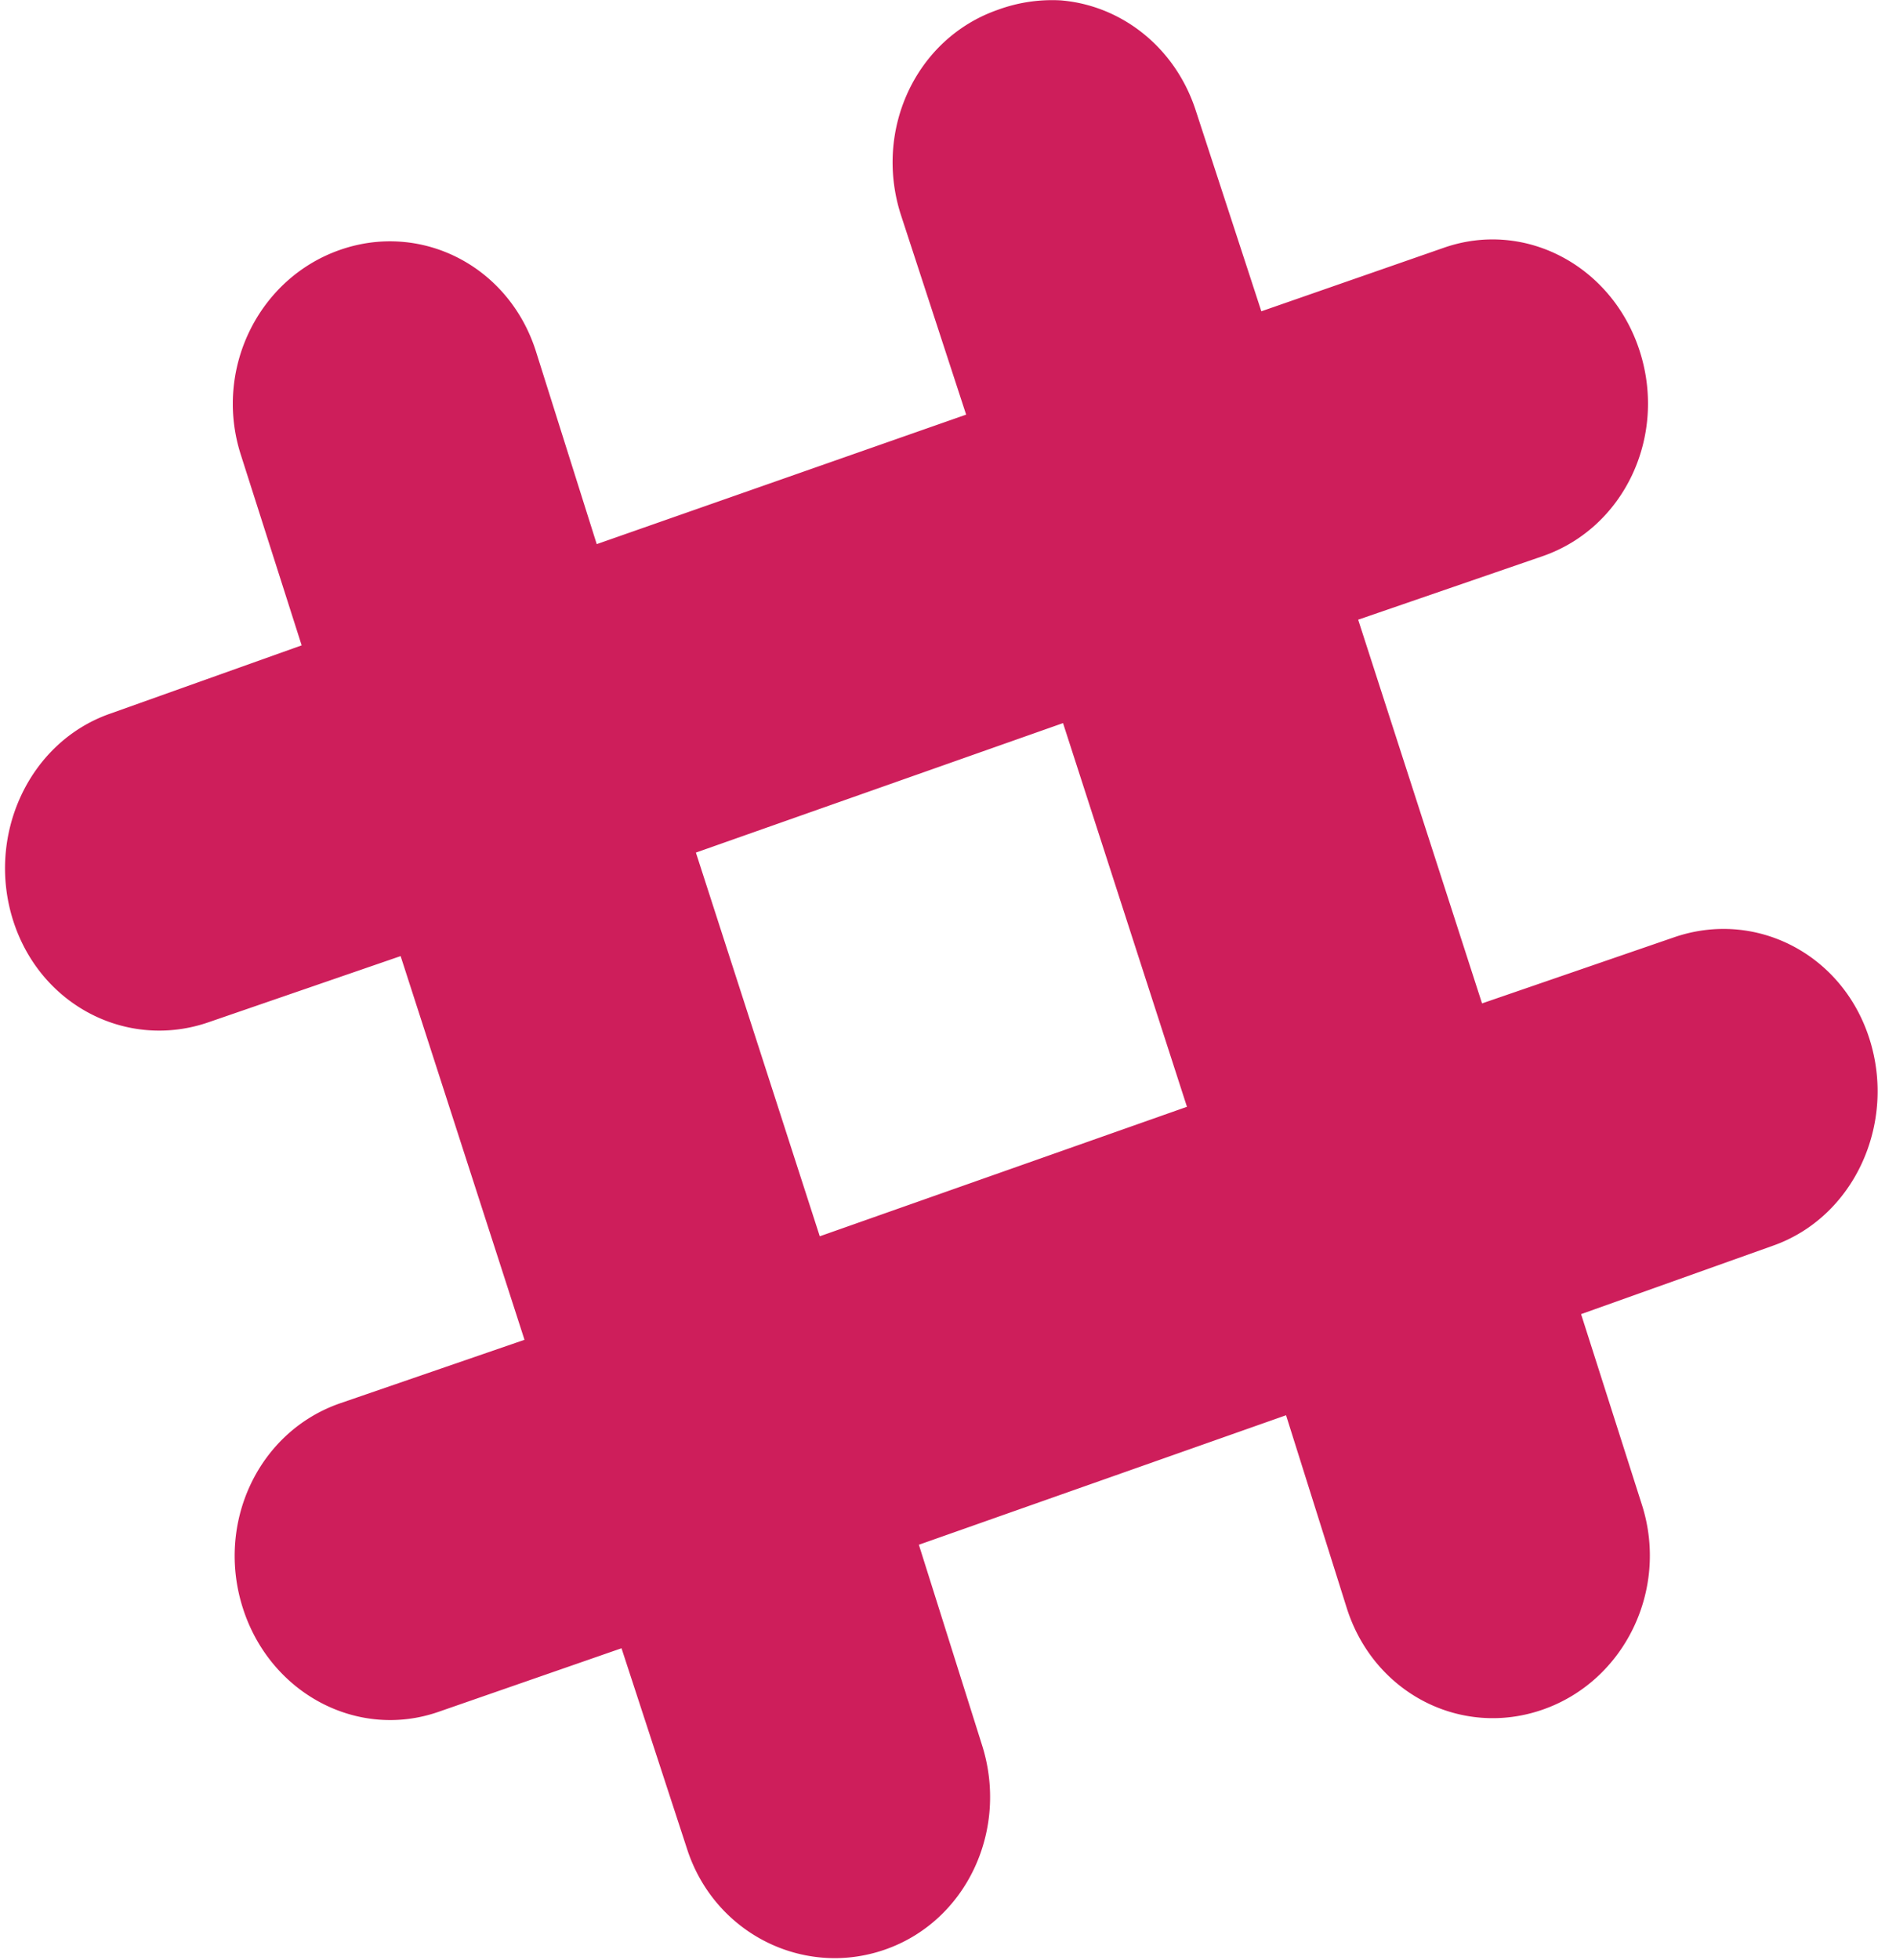 <svg width="30" height="31" viewBox="0 0 30 31" xmlns="http://www.w3.org/2000/svg"><title>E5818C60-D7AD-4971-995F-34B379046B41</title><path d="M16.785.006a2.492 2.492 0 0 0-.999.15c-1.289.45-1.963 1.892-1.533 3.237l1.034 3.164-5.845 2.048-.963-3.052c-.43-1.347-1.812-2.051-3.1-1.601-1.29.45-2 1.893-1.569 3.238l.963 3.016-3.03 1.08c-1.29.45-1.964 1.93-1.534 3.275.431 1.346 1.813 2.052 3.1 1.602l3.03-1.043 1.96 6.068-2.923 1.006c-1.29.45-1.964 1.893-1.533 3.238.43 1.346 1.812 2.088 3.1 1.638l2.891-1.004 1.034 3.164c.43 1.347 1.848 2.051 3.136 1.601 1.29-.45 1.962-1.893 1.533-3.238l-.998-3.164 5.81-2.048.962 3.054c.43 1.347 1.812 2.051 3.1 1.601 1.29-.45 1.998-1.893 1.569-3.238l-.963-3.016 3.03-1.08c1.289-.45 1.963-1.93 1.532-3.276-.43-1.346-1.812-2.05-3.1-1.6l-3.029 1.042L21.49 9.8l2.923-1.006c1.29-.45 1.964-1.893 1.533-3.238-.431-1.347-1.812-2.088-3.1-1.638l-2.888 1.005-1.034-3.164C18.6.746 17.74.084 16.784.006zm.035 11.429l1.961 6.068-5.81 2.048-1.96-6.068 5.81-2.048z" fill-rule="nonzero" fill="#CE1E5B"/></svg>